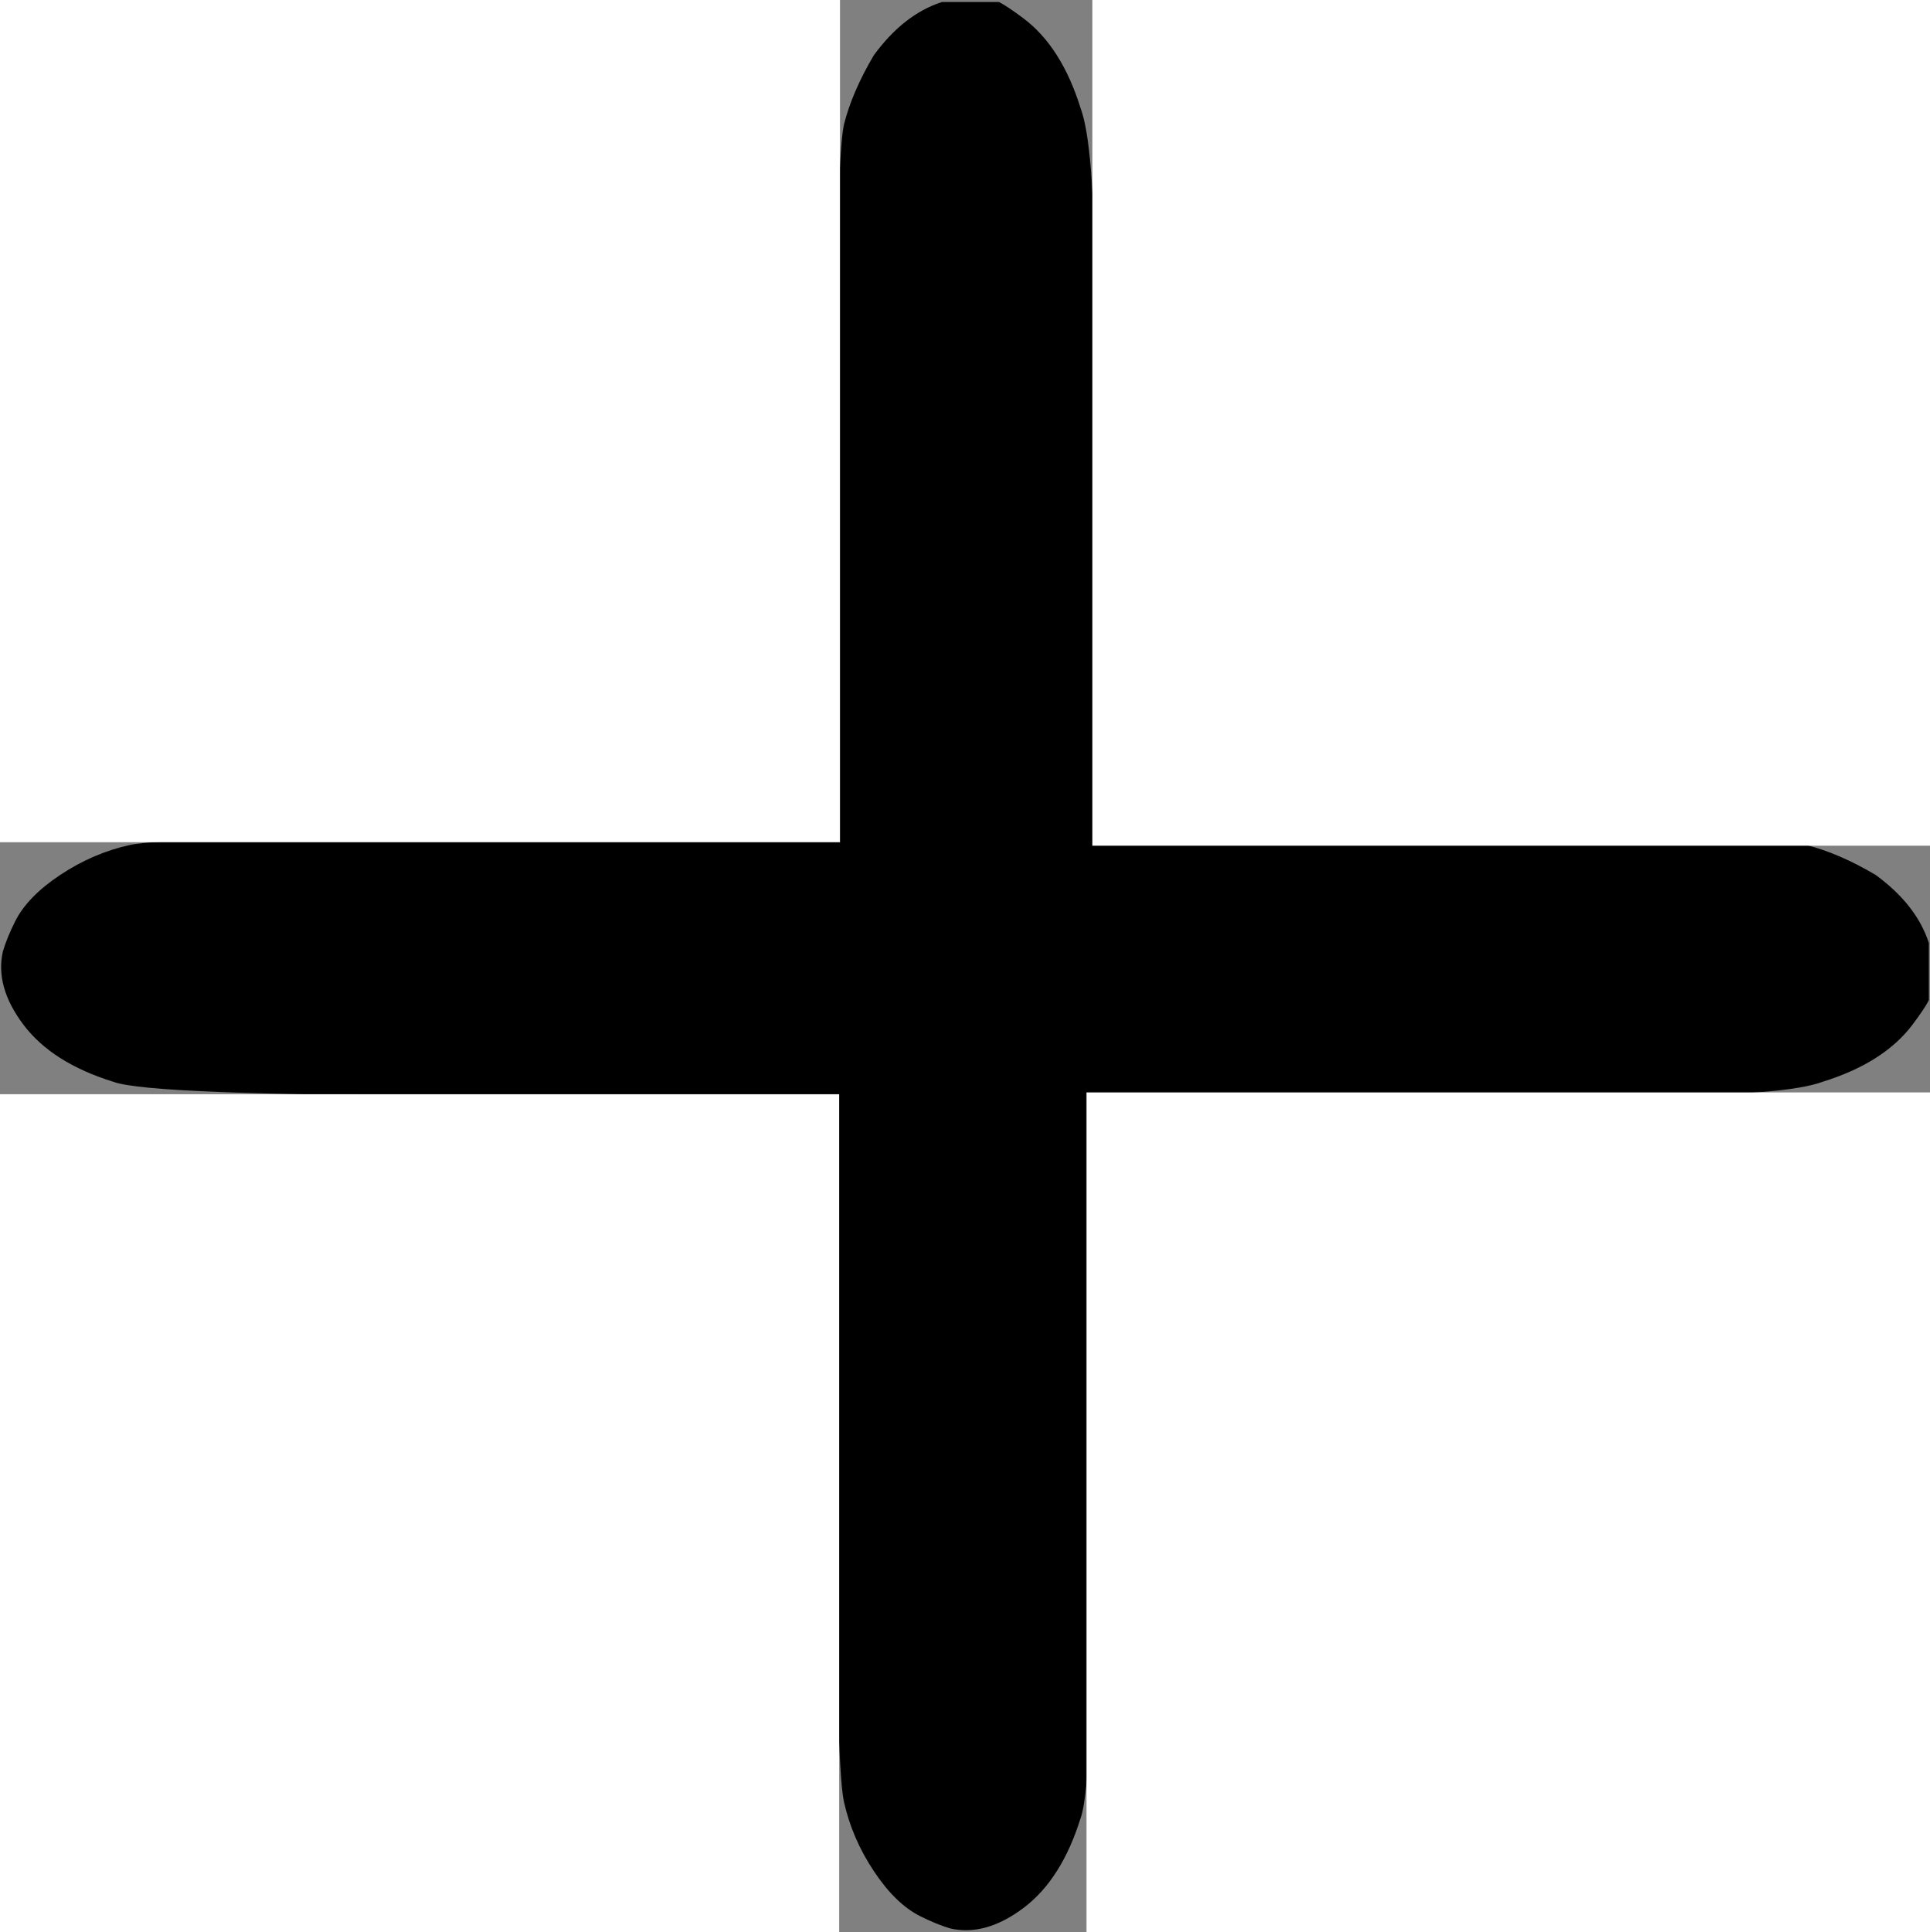 <?xml version="1.0" encoding="UTF-8" standalone="no"?>
<!-- Created with Inkscape (http://www.inkscape.org/) -->

<svg
   xmlns:dc="http://purl.org/dc/elements/1.1/"
   xmlns:cc="http://creativecommons.org/ns#"
   xmlns:rdf="http://www.w3.org/1999/02/22-rdf-syntax-ns#"
   xmlns:svg="http://www.w3.org/2000/svg"
   xmlns="http://www.w3.org/2000/svg"
   xmlns:sodipodi="http://sodipodi.sourceforge.net/DTD/sodipodi-0.dtd"
   xmlns:inkscape="http://www.inkscape.org/namespaces/inkscape"
   width="472"
   height="472.44"
   id="svg2"
   sodipodi:version="0.32"
   inkscape:version="0.48.5 r10040"
   sodipodi:docname="plus.svg"
   inkscape:output_extension="org.inkscape.output.svg.inkscape"
   version="1.1">
  <rect width="100%" height="100%" fill="#808080" stroke="none"/>
  <defs
     id="defs4">
    <inkscape:perspective
       sodipodi:type="inkscape:persp3d"
       inkscape:vp_x="0 : 526.18109 : 1"
       inkscape:vp_y="0 : 1000 : 0"
       inkscape:vp_z="744.09448 : 526.18109 : 1"
       inkscape:persp3d-origin="372.04724 : 350.78739 : 1"
       id="perspective10" />
  </defs>
  <sodipodi:namedview
     id="base"
     pagecolor="#ffffff"
     bordercolor="#666666"
     borderopacity="1.0"
     gridtolerance="10000"
     guidetolerance="10"
     objecttolerance="10"
     inkscape:pageopacity="0.0"
     inkscape:pageshadow="2"
     inkscape:zoom="0.9899495"
     inkscape:cx="-8.7009441"
     inkscape:cy="185.02284"
     inkscape:document-units="px"
     inkscape:current-layer="layer1"
     showgrid="false"
     inkscape:window-width="1536"
     inkscape:window-height="801"
     inkscape:window-x="-8"
     inkscape:window-y="-8"
     fit-margin-top="0"
     fit-margin-left="0"
     fit-margin-right="0"
     fit-margin-bottom="0"
     inkscape:window-maximized="1" />
  <g
     inkscape:label="Layer 1"
     inkscape:groupmode="layer"
     id="layer1"
     transform="translate(-107,-446.367)">
    <path
       style="font-size:1000px;font-style:normal;font-variant:normal;font-weight:normal;font-stretch:normal;fill:#000000;fill-opacity:1;stroke:none;font-family:OCRA;-inkscape-font-specification:OCRA"
       d="m 337.344,446.864 13.974,0 c 1.331,0.667 3.327,2.001 5.989,4 6.21,4.667 10.868,12.001 13.974,22 2.218,6.001 3.327,20.001 3.327,42 -2.6e-4,2.001 -2.6e-4,17.001 0,45 l 0,74 48.576,0 c 31.94,4.2e-4 48.798,0.334 50.572,1 13.752,4 22.181,15.667 25.286,35 0.443,4 0.665,8 0.665,12 -3.8e-4,20.667 -6.211,35 -18.632,43 -2.218,2 -4.658,3.334 -7.32,4 -1.775,0.667 -18.632,1 -50.572,1 l -48.576,0 0,74 c -2.6e-4,52 -1.109,81 -3.327,87 -3.106,10 -7.764,17.333 -13.974,22 -6.211,4.667 -12.2,6.333 -17.967,5 -2.218,-0.667 -4.658,-1.667 -7.32,-3 -3.993,-2 -7.764,-5.667 -11.312,-11 -3.549,-5.333 -5.989,-11 -7.32,-17 -1.331,-6 -1.996,-34.333 -1.996,-85 l 0,-72 -49.907,0 -49.242,-1 -2.662,-1 c -14.639,-6.666 -22.403,-22 -23.29,-46 -7e-5,-22.666 7.763,-38 23.29,-46 l 2.662,-2 49.242,0 49.907,0 0,-72 c -2e-4,-50.666 0.665,-78.999 1.996,-85 1.331,-5.333 3.771,-10.999 7.32,-17 4.88,-6.666 10.425,-10.999 16.636,-13"
       id="text7752"
       inkscape:connector-curvature="0" />
    <path
       style="font-size:1000px;font-style:normal;font-variant:normal;font-weight:normal;font-stretch:normal;fill:#000000;fill-opacity:1;stroke:none;font-family:OCRA;-inkscape-font-specification:OCRA"
       d="m 578.722,676.931 0,13.974 c -0.667,1.331 -2.001,3.327 -4,5.989 -4.667,6.21 -12.001,10.868 -22,13.974 -6.001,2.218 -20.001,3.327 -42,3.327 -2.001,-2.6e-4 -17.001,-2.6e-4 -45,0 l -74,0 0,48.576 c -4.2e-4,31.94 -0.334,48.798 -1,50.572 -4,13.752 -15.667,22.181 -35,25.286 -4,0.443 -8,0.665 -12,0.665 -20.667,-3.8e-4 -35,-6.211 -43,-18.632 -2,-2.218 -3.334,-4.658 -4,-7.32 -0.667,-1.775 -1,-18.632 -1,-50.572 l 0,-48.576 -74,0 c -52,-2.6e-4 -81,-1.109 -87,-3.327 -10,-3.106 -17.333,-7.764 -22,-13.974 -4.667,-6.211 -6.333,-12.2 -5,-17.967 0.667,-2.218 1.667,-4.658 3,-7.32 2,-3.993 5.667,-7.764 11,-11.312 5.333,-3.549 11,-5.989 17,-7.32 6,-1.331 34.333,-1.996 85,-1.996 l 72,0 0,-49.907 1,-49.242 1,-2.662 c 6.666,-14.639 22,-22.403 46,-23.29 22.666,-7e-5 38,7.763 46,23.29 l 2,2.662 0,49.242 0,49.907 72,0 c 50.666,-2e-4 78.999,0.665 85,1.996 5.333,1.331 10.999,3.771 17,7.32 6.666,4.88 10.999,10.425 13,16.636"
       id="text7752-7"
       inkscape:connector-curvature="0" />
    <rect
       style="fill:#ffffff;fill-opacity:1;fill-rule:nonzero;stroke:#ffffff;stroke-width:11.032;stroke-linecap:round;stroke-linejoin:miter;stroke-miterlimit:4;stroke-opacity:1;stroke-dasharray:none"
       id="rect3020-4-0"
       width="314.518"
       height="211.84"
       x="719.426"
       y="-306.718"
       transform="matrix(0,1,-1,0,0,0)" />
    <rect
       style="fill:#ffffff;fill-opacity:1;fill-rule:nonzero;stroke:#ffffff;stroke-width:11.032;stroke-linecap:round;stroke-linejoin:miter;stroke-miterlimit:4;stroke-opacity:1;stroke-dasharray:none"
       id="rect3020-4-0-4"
       width="314.518"
       height="211.84"
       x="718.976"
       y="-590.063"
       transform="matrix(0,1,-1,0,0,0)" />
    <rect
       style="fill:#ffffff;fill-opacity:1;fill-rule:nonzero;stroke:#ffffff;stroke-width:11.032;stroke-linecap:round;stroke-linejoin:miter;stroke-miterlimit:4;stroke-opacity:1;stroke-dasharray:none"
       id="rect3020-4-0-8"
       width="314.518"
       height="211.84"
       x="333.119"
       y="-591.491"
       transform="matrix(0,1,-1,0,0,0)" />
    <rect
       style="fill:#ffffff;fill-opacity:1;fill-rule:nonzero;stroke:#ffffff;stroke-width:11.032;stroke-linecap:round;stroke-linejoin:miter;stroke-miterlimit:4;stroke-opacity:1;stroke-dasharray:none"
       id="rect3020-4-0-8-8"
       width="314.518"
       height="211.84"
       x="332.262"
       y="-306.92"
       transform="matrix(0,1,-1,0,0,0)" />
  </g>
</svg>
